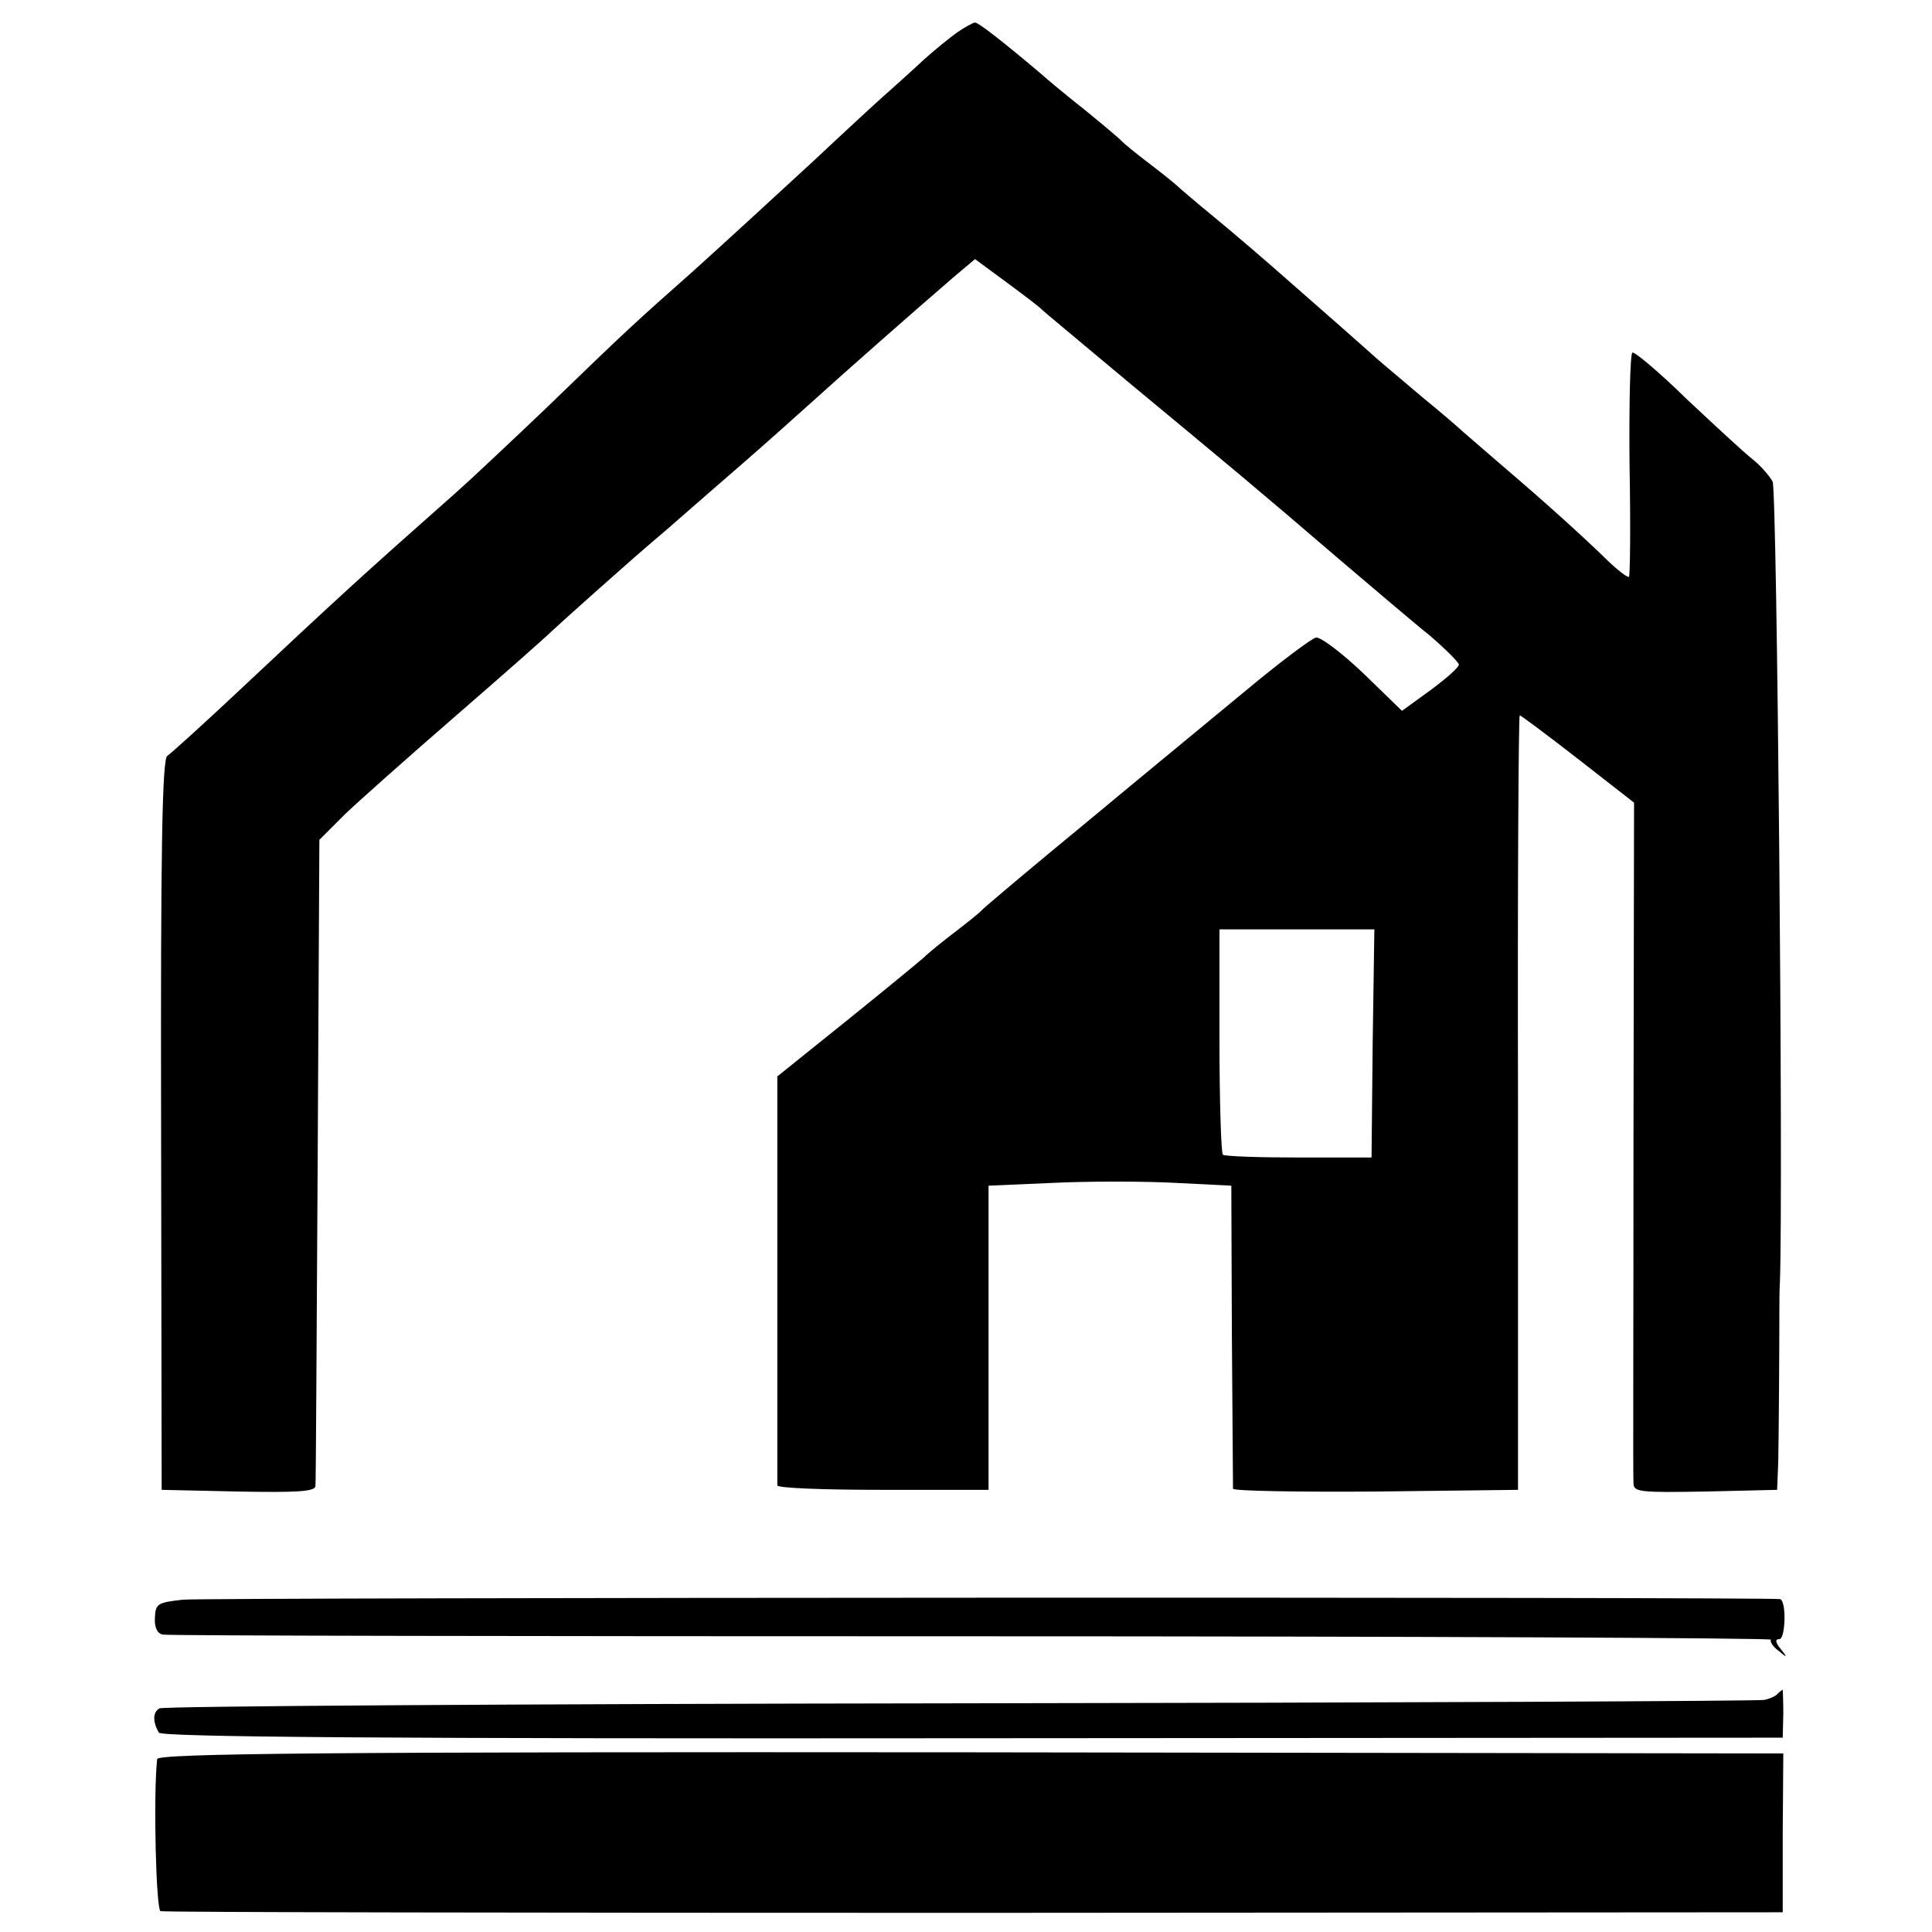<?xml version="1.0" standalone="no"?>
<!DOCTYPE svg PUBLIC "-//W3C//DTD SVG 20010904//EN"
 "http://www.w3.org/TR/2001/REC-SVG-20010904/DTD/svg10.dtd">
<svg version="1.0" xmlns="http://www.w3.org/2000/svg"
 width="343pt" height="343pt" viewBox="0 0 343 343"
 preserveAspectRatio="xMidYMid meet">
<g transform="translate(0,343) scale(0.1,-0.1)"
fill="#000000" stroke="none">
<path d="M1700 3373 c-14 -10 -41 -32 -60 -49 -19 -18 -45 -41 -56 -51 -12
-10 -75 -68 -140 -129 -66 -61 -162 -149 -213 -195 -106 -94 -112 -99 -266
-248 -61 -58 -131 -124 -156 -146 -164 -145 -212 -189 -377 -344 -68 -64 -129
-119 -135 -123 -9 -5 -12 -168 -11 -655 l1 -648 136 -3 c106 -2 137 0 137 10
1 7 2 268 4 580 l3 567 45 45 c25 24 114 103 197 175 83 72 159 139 169 149
17 16 141 127 186 165 12 10 35 30 52 45 17 15 62 54 100 87 38 33 94 83 124
110 55 50 181 161 253 223 l38 32 57 -42 c31 -23 59 -44 62 -48 3 -3 75 -63
160 -134 170 -141 214 -177 370 -311 58 -49 129 -110 158 -133 28 -24 52 -48
52 -52 0 -5 -23 -25 -50 -45 l-51 -37 -69 67 c-38 36 -76 65 -84 63 -8 -2 -63
-43 -123 -93 -59 -49 -187 -154 -283 -234 -96 -79 -179 -149 -185 -155 -5 -6
-28 -24 -50 -41 -21 -16 -46 -36 -55 -45 -9 -8 -71 -59 -138 -113 l-122 -98 0
-359 c0 -198 0 -363 0 -367 0 -5 84 -8 187 -8 l188 0 0 270 0 270 115 5 c63 3
160 3 216 0 l100 -5 1 -265 c1 -146 2 -268 2 -273 1 -4 115 -6 254 -5 l252 3
0 688 c-1 378 1 687 3 687 2 0 49 -35 103 -77 l100 -78 -1 -595 c0 -327 -1
-603 0 -613 0 -16 11 -17 128 -15 l127 3 2 50 c1 43 2 207 2 270 0 11 0 34 1
50 6 168 -5 1404 -13 1420 -6 11 -22 29 -36 40 -14 11 -66 59 -116 106 -49 48
-93 85 -97 83 -4 -3 -6 -93 -5 -200 2 -107 1 -196 -1 -198 -2 -2 -18 10 -36
27 -45 44 -109 102 -191 172 -38 33 -72 62 -75 65 -3 3 -32 28 -65 55 -33 28
-65 55 -71 60 -12 10 -23 21 -159 140 -44 39 -107 93 -140 120 -33 27 -62 52
-65 55 -3 3 -25 21 -50 40 -25 19 -47 37 -50 41 -3 3 -31 27 -63 53 -33 26
-69 56 -80 66 -70 59 -110 90 -116 90 -3 0 -18 -8 -31 -17z m737 -1795 l-2
-203 -128 0 c-71 0 -132 2 -136 5 -3 3 -6 94 -6 203 l0 197 137 0 138 0 -3
-202z"/>
<path d="M325 590 c-45 -5 -49 -7 -50 -32 -1 -17 4 -28 14 -30 9 -2 656 -3
1438 -3 781 0 1419 -3 1417 -6 -2 -4 4 -13 14 -20 15 -13 16 -12 3 4 -9 11
-10 17 -2 17 11 0 13 69 1 71 -25 4 -2797 3 -2835 -1z"/>
<path d="M3156 423 c-3 -4 -14 -9 -24 -11 -9 -2 -651 -5 -1427 -6 -776 -1
-1415 -5 -1422 -9 -12 -7 -12 -24 -1 -43 5 -8 411 -11 1445 -10 l1438 1 1 43
c0 23 -1 42 -1 42 -1 0 -5 -3 -9 -7z"/>
<path d="M279 307 c-7 -65 -2 -267 6 -270 6 -2 656 -3 1445 -3 l1435 1 0 141
1 141 -1443 2 c-1142 1 -1443 -2 -1444 -12z"/>
</g>
</svg>
